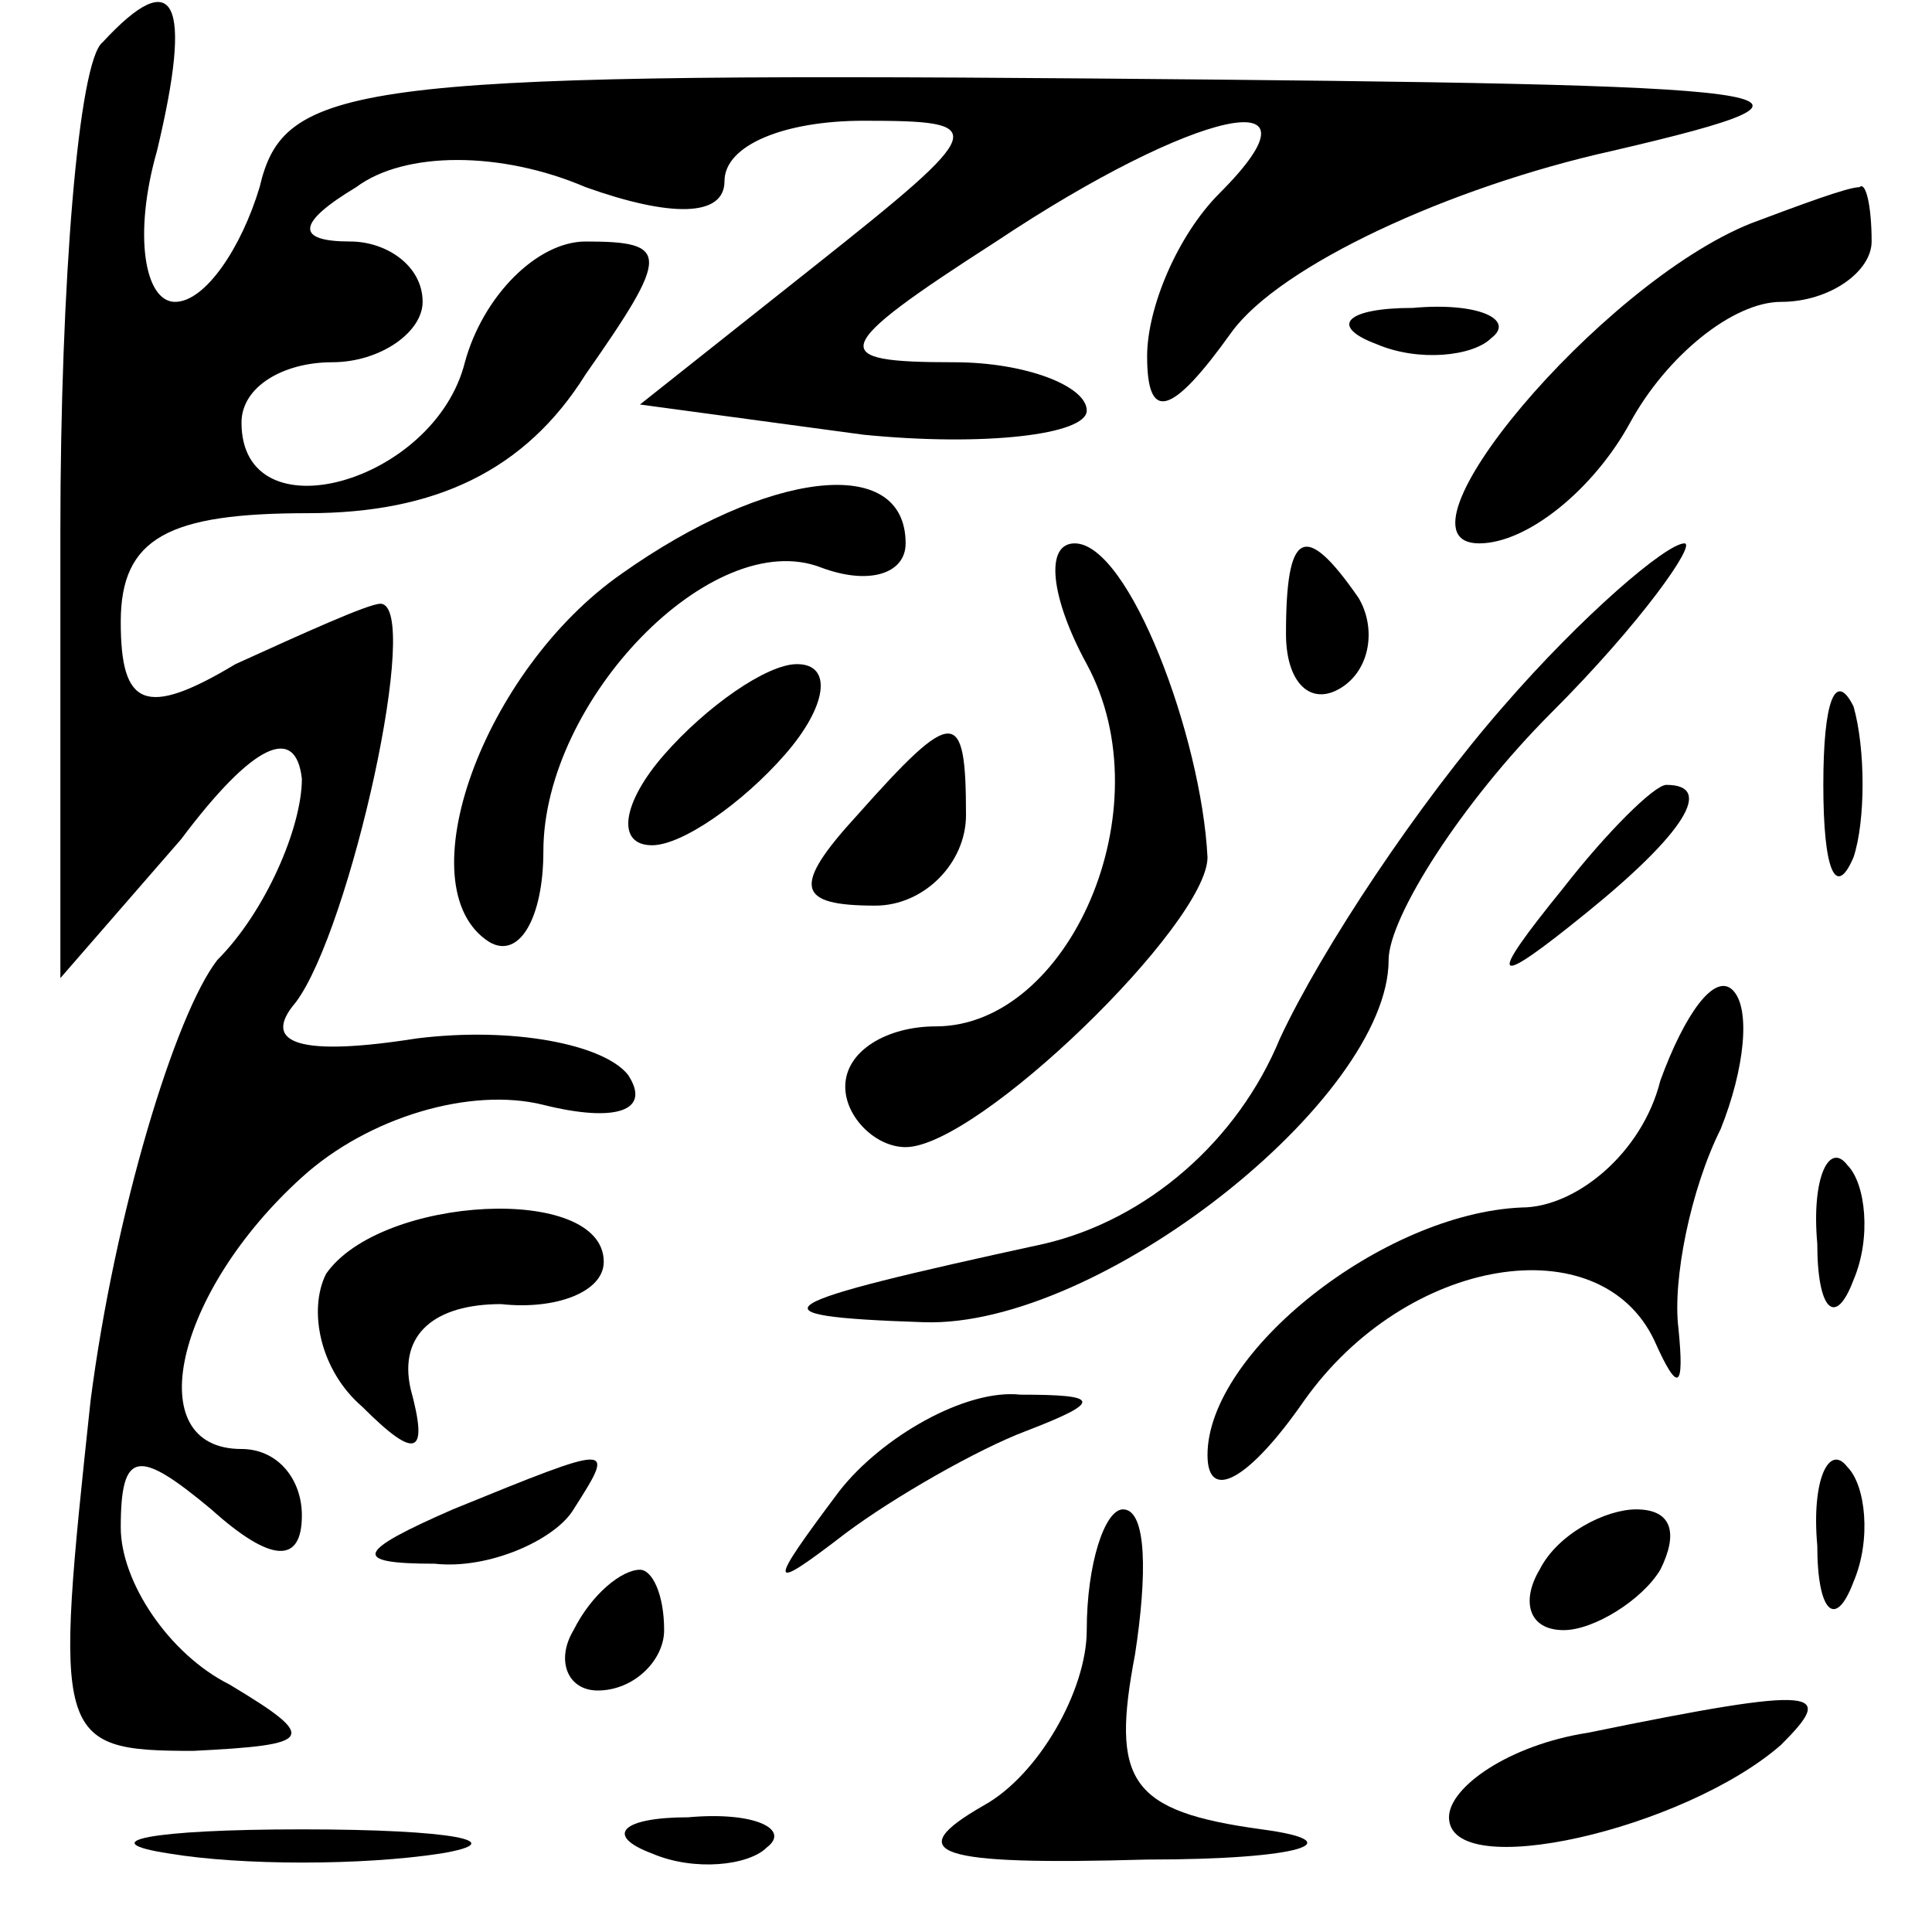 <?xml version="1.0" standalone="no"?>
<!DOCTYPE svg PUBLIC "-//W3C//DTD SVG 20010904//EN"
 "http://www.w3.org/TR/2001/REC-SVG-20010904/DTD/svg10.dtd">
<svg version="1.0" xmlns="http://www.w3.org/2000/svg"
 width="32pt" height="32pt" viewBox="0 0 32 32"
 preserveAspectRatio="xMidYMid meet">
<g transform="translate(0,32) scale(0.1,-0.1)"
fill="#000000" stroke="none">
<path fill="#000000" stroke="none" d="M17 313 c-4 -3 -7 -40 -7 -81 l0 -74
20 23 c12 16 19 19 20 10 0 -8 -6 -22 -14 -30 -7 -9 -17 -42 -21 -73 -6 -56
-6 -58 17 -58 20 1 21 2 6 11 -10 5 -18 17 -18 26 0 13 3 13 15 3 10 -9 15 -9
15 -1 0 6 -4 11 -10 11 -17 0 -11 26 10 45 11 10 28 15 40 12 12 -3 18 -1 14
5 -4 5 -19 8 -35 6 -19 -3 -26 -1 -20 6 9 12 21 66 14 66 -2 0 -13 -5 -24 -10
-15 -9 -19 -7 -19 7 0 14 8 18 31 18 21 0 36 7 46 23 14 20 14 22 0 22 -8 0
-17 -9 -20 -20 -5 -20 -37 -29 -37 -10 0 6 7 10 15 10 8 0 15 5 15 10 0 6 -6
10 -12 10 -9 0 -9 3 1 9 8 6 24 6 38 0 14 -5 23 -5 23 1 0 6 10 10 23 10 21 0
21 -1 -8 -24 l-29 -23 37 -5 c20 -2 37 0 37 4 0 4 -10 8 -22 8 -21 0 -21 2 7
20 33 22 56 27 37 8 -7 -7 -12 -19 -12 -27 0 -11 4 -10 14 4 8 11 36 24 63 30
43 10 33 11 -86 12 -123 1 -134 -1 -138 -18 -3 -10 -9 -19 -14 -19 -5 0 -7 11
-3 25 6 25 3 31 -9 18z"/>
<path fill="#000000" stroke="none" d="M290 283 c-25 -10 -61 -53 -45 -53 8 0
19 9 25 20 6 11 17 20 25 20 8 0 15 5 15 10 0 6 -1 10 -2 9 -2 0 -10 -3 -18
-6z"/>
<path fill="#000000" stroke="none" d="M228 263 c7 -3 16 -2 19 1 4 3 -2 6
-13 5 -11 0 -14 -3 -6 -6z"/>
<path fill="#000000" stroke="none" d="M103 225 c-23 -16 -36 -52 -22 -61 5
-3 9 4 9 15 0 25 28 54 46 47 8 -3 14 -1 14 4 0 15 -23 12 -47 -5z"/>
<path fill="#000000" stroke="none" d="M180 210 c13 -24 -3 -60 -25 -60 -8 0
-15 -4 -15 -10 0 -5 5 -10 10 -10 12 0 50 37 50 48 -1 20 -13 52 -22 52 -5 0
-4 -9 2 -20z"/>
<path fill="#000000" stroke="none" d="M213 215 c0 -8 4 -12 9 -9 5 3 6 10 3
15 -9 13 -12 11 -12 -6z"/>
<path fill="#000000" stroke="none" d="M249 203 c-14 -16 -30 -40 -37 -55 -7
-17 -22 -30 -39 -34 -46 -10 -50 -12 -20 -13 29 -1 77 37 77 60 0 7 12 26 27
41 15 15 24 28 22 28 -3 0 -17 -12 -30 -27z"/>
<path fill="#000000" stroke="none" d="M110 195 c-7 -8 -8 -15 -2 -15 5 0 15
7 22 15 7 8 8 15 2 15 -5 0 -15 -7 -22 -15z"/>
<path fill="#000000" stroke="none" d="M302 190 c0 -14 2 -19 5 -12 2 6 2 18
0 25 -3 6 -5 1 -5 -13z"/>
<path fill="#000000" stroke="none" d="M142 185 c-11 -12 -10 -15 3 -15 8 0
15 7 15 15 0 18 -2 18 -18 0z"/>
<path fill="#000000" stroke="none" d="M259 173 c-13 -16 -12 -17 4 -4 16 13
21 21 13 21 -2 0 -10 -8 -17 -17z"/>
<path fill="#000000" stroke="none" d="M275 141 c-3 -12 -14 -21 -23 -21 -23
-1 -52 -24 -52 -41 0 -8 7 -4 16 9 17 24 49 29 58 10 4 -9 5 -8 4 2 -1 8 2 23
7 33 4 10 5 20 2 23 -3 3 -8 -4 -12 -15z"/>
<path fill="#000000" stroke="none" d="M301 114 c0 -11 3 -14 6 -6 3 7 2 16
-1 19 -3 4 -6 -2 -5 -13z"/>
<path fill="#000000" stroke="none" d="M54 109 c-3 -6 -1 -16 6 -22 9 -9 11
-8 8 3 -2 9 4 14 15 14 9 -1 17 2 17 7 0 13 -37 11 -46 -2z"/>
<path fill="#000000" stroke="none" d="M139 73 c-12 -16 -12 -17 1 -7 8 6 22
14 30 17 13 5 12 6 -1 6 -9 1 -23 -7 -30 -16z"/>
<path fill="#000000" stroke="none" d="M75 70 c-16 -7 -17 -9 -3 -9 9 -1 20 4
23 9 7 11 7 11 -20 0z"/>
<path fill="#000000" stroke="none" d="M301 64 c0 -11 3 -14 6 -6 3 7 2 16 -1
19 -3 4 -6 -2 -5 -13z"/>
<path fill="#000000" stroke="none" d="M180 50 c0 -10 -8 -24 -17 -29 -14 -8
-8 -10 27 -9 26 0 34 3 19 5 -22 3 -25 8 -21 29 2 13 2 24 -2 24 -3 0 -6 -9
-6 -20z"/>
<path fill="#000000" stroke="none" d="M255 60 c-3 -5 -2 -10 4 -10 5 0 13 5
16 10 3 6 2 10 -4 10 -5 0 -13 -4 -16 -10z"/>
<path fill="#000000" stroke="none" d="M95 50 c-3 -5 -1 -10 4 -10 6 0 11 5
11 10 0 6 -2 10 -4 10 -3 0 -8 -4 -11 -10z"/>
<path fill="#000000" stroke="none" d="M263 33 c-13 -2 -23 -9 -23 -14 0 -11
39 -2 55 12 9 9 7 10 -32 2z"/>
<path fill="#000000" stroke="none" d="M28 13 c12 -2 32 -2 45 0 12 2 2 4 -23
4 -25 0 -35 -2 -22 -4z"/>
<path fill="#000000" stroke="none" d="M108 13 c7 -3 16 -2 19 1 4 3 -2 6 -13
5 -11 0 -14 -3 -6 -6z"/>
</g>
</svg>
